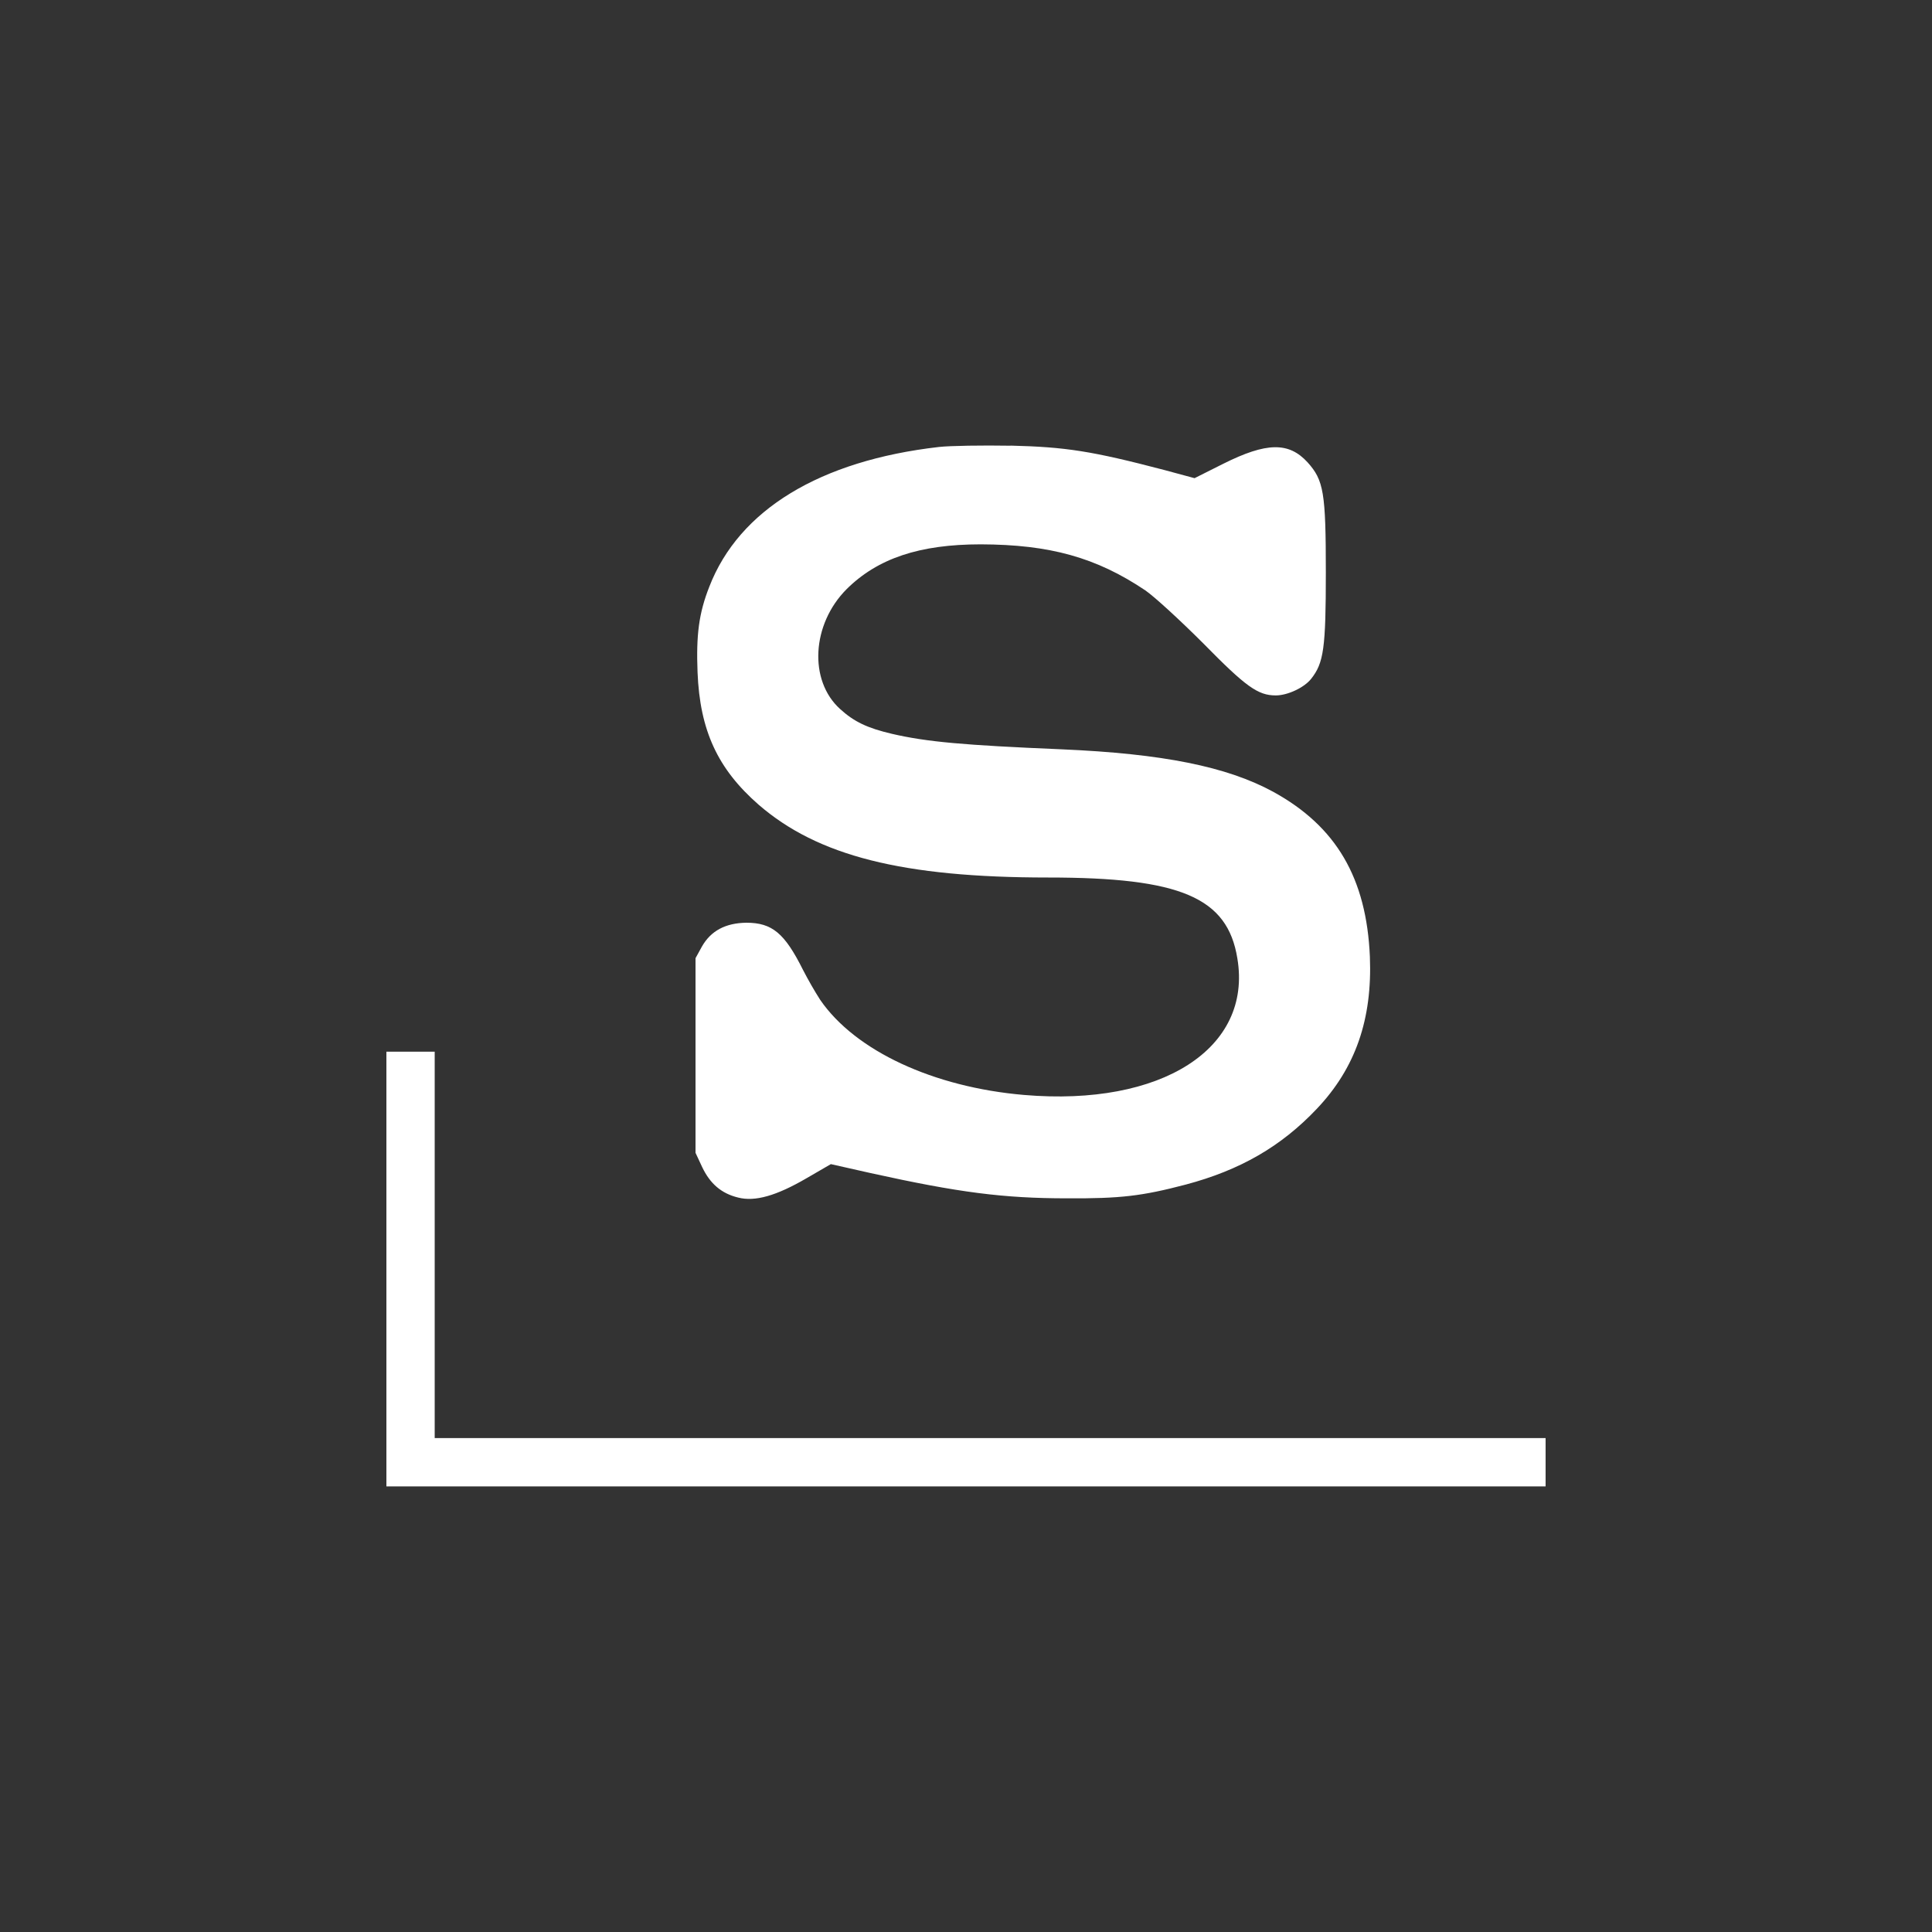 <svg width="20" height="20" viewBox="0 0 20 20" fill="none" xmlns="http://www.w3.org/2000/svg">
<rect x="0" y="0" width="20" height="20" fill="#333333" stroke="none"/>
<path d="M10.462 4.614C10.17 4.609 9.836 4.614 9.72 4.627C8.489 4.768 7.651 5.277 7.343 6.073C7.234 6.349 7.206 6.574 7.221 6.959C7.245 7.564 7.431 7.961 7.853 8.33C8.465 8.86 9.342 9.084 10.851 9.084C12.22 9.084 12.707 9.29 12.809 9.921C12.966 10.855 12.024 11.456 10.602 11.335C9.664 11.255 8.854 10.879 8.491 10.351C8.427 10.251 8.368 10.147 8.313 10.041C8.123 9.661 7.994 9.552 7.726 9.552C7.511 9.555 7.359 9.635 7.266 9.799L7.2 9.919V11.934L7.269 12.082C7.351 12.254 7.468 12.355 7.641 12.397C7.816 12.442 8.037 12.379 8.351 12.196L8.601 12.051L9.014 12.144C9.924 12.345 10.389 12.405 11.046 12.405C11.598 12.408 11.82 12.382 12.274 12.263C12.835 12.114 13.261 11.87 13.632 11.478C14.032 11.056 14.207 10.551 14.181 9.904C14.146 9.09 13.833 8.555 13.181 8.197C12.7 7.935 12.034 7.802 10.992 7.757C9.971 7.714 9.595 7.68 9.235 7.597C8.979 7.537 8.842 7.472 8.697 7.34C8.37 7.045 8.402 6.462 8.764 6.099C9.085 5.78 9.52 5.635 10.152 5.635C10.867 5.637 11.348 5.77 11.857 6.112C11.95 6.176 12.218 6.422 12.454 6.658C12.897 7.109 13.021 7.199 13.207 7.199C13.329 7.199 13.502 7.118 13.573 7.027C13.703 6.863 13.725 6.712 13.725 5.927C13.725 5.097 13.703 4.972 13.536 4.786C13.342 4.574 13.112 4.576 12.661 4.802L12.366 4.95L12.051 4.865C11.303 4.669 11.032 4.627 10.462 4.613V4.614ZM4 10.887V15.387H16V14.887H4.5V10.887H4Z" fill="white"/>
</svg>
